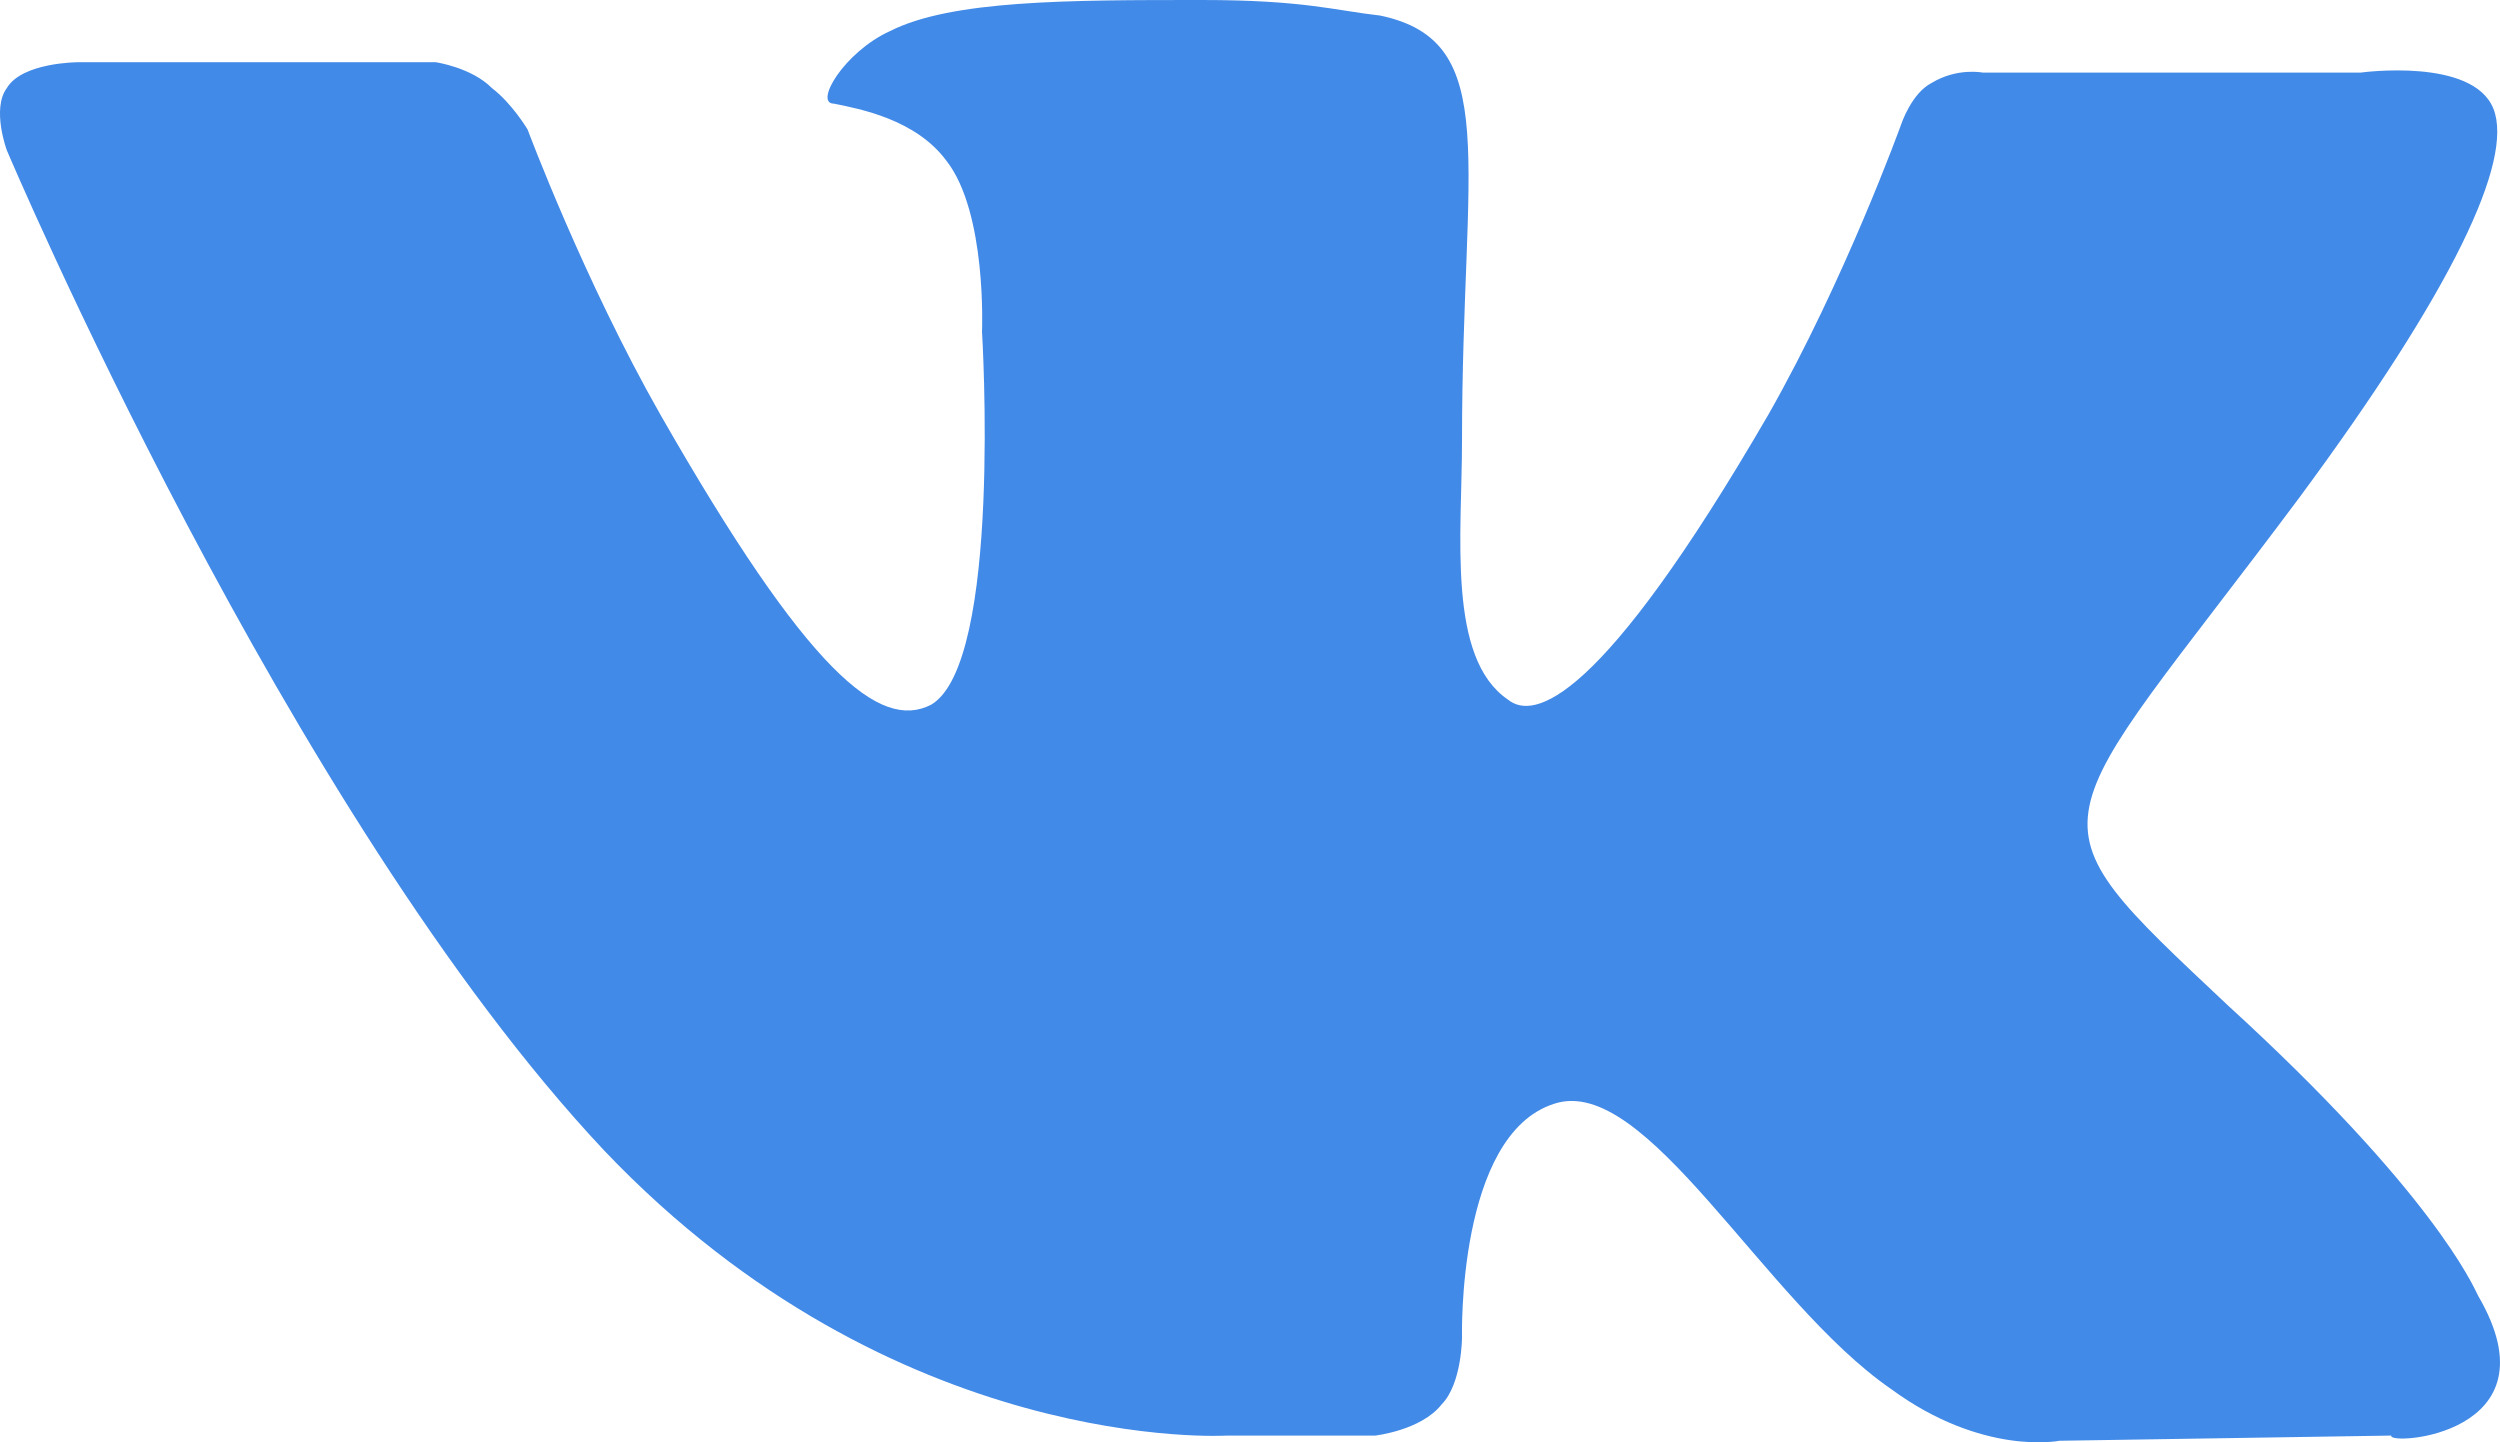 <svg width="26" height="15" viewBox="0 0 26 15" fill="none" xmlns="http://www.w3.org/2000/svg">
<path d="M25.772 13.475C25.719 13.367 25.294 12.397 23.17 10.456C20.993 8.408 21.259 8.732 23.914 5.174C25.507 3.018 26.144 1.671 25.932 1.132C25.719 0.593 24.551 0.755 24.551 0.755H20.621C20.621 0.755 20.356 0.701 20.09 0.862C19.878 0.97 19.772 1.294 19.772 1.294C19.772 1.294 19.188 2.911 18.391 4.312C16.639 7.33 15.948 7.492 15.683 7.276C15.046 6.845 15.205 5.552 15.205 4.581C15.205 1.671 15.63 0.431 14.355 0.162C13.877 0.108 13.559 0 12.497 0C11.116 0 9.895 0 9.257 0.323C8.78 0.539 8.461 1.078 8.673 1.078C8.939 1.132 9.523 1.24 9.842 1.671C10.266 2.21 10.213 3.45 10.213 3.45C10.213 3.45 10.426 6.899 9.682 7.33C9.151 7.6 8.408 7.007 6.868 4.312C6.071 2.911 5.487 1.347 5.487 1.347C5.487 1.347 5.328 1.078 5.116 0.916C4.903 0.701 4.531 0.647 4.531 0.647H0.814C0.814 0.647 0.23 0.647 0.071 0.916C-0.089 1.132 0.071 1.563 0.071 1.563C0.071 1.563 2.991 8.462 6.284 11.966C9.311 15.146 12.762 14.93 12.762 14.93H14.302C14.302 14.93 14.78 14.876 14.992 14.607C15.205 14.391 15.205 13.906 15.205 13.906C15.205 13.906 15.152 11.804 16.161 11.48C17.117 11.157 18.338 13.529 19.666 14.445C20.621 15.146 21.418 14.984 21.418 14.984L24.87 14.93C24.817 15.038 26.622 14.93 25.772 13.475Z" fill="#428AE7"/>
</svg>
